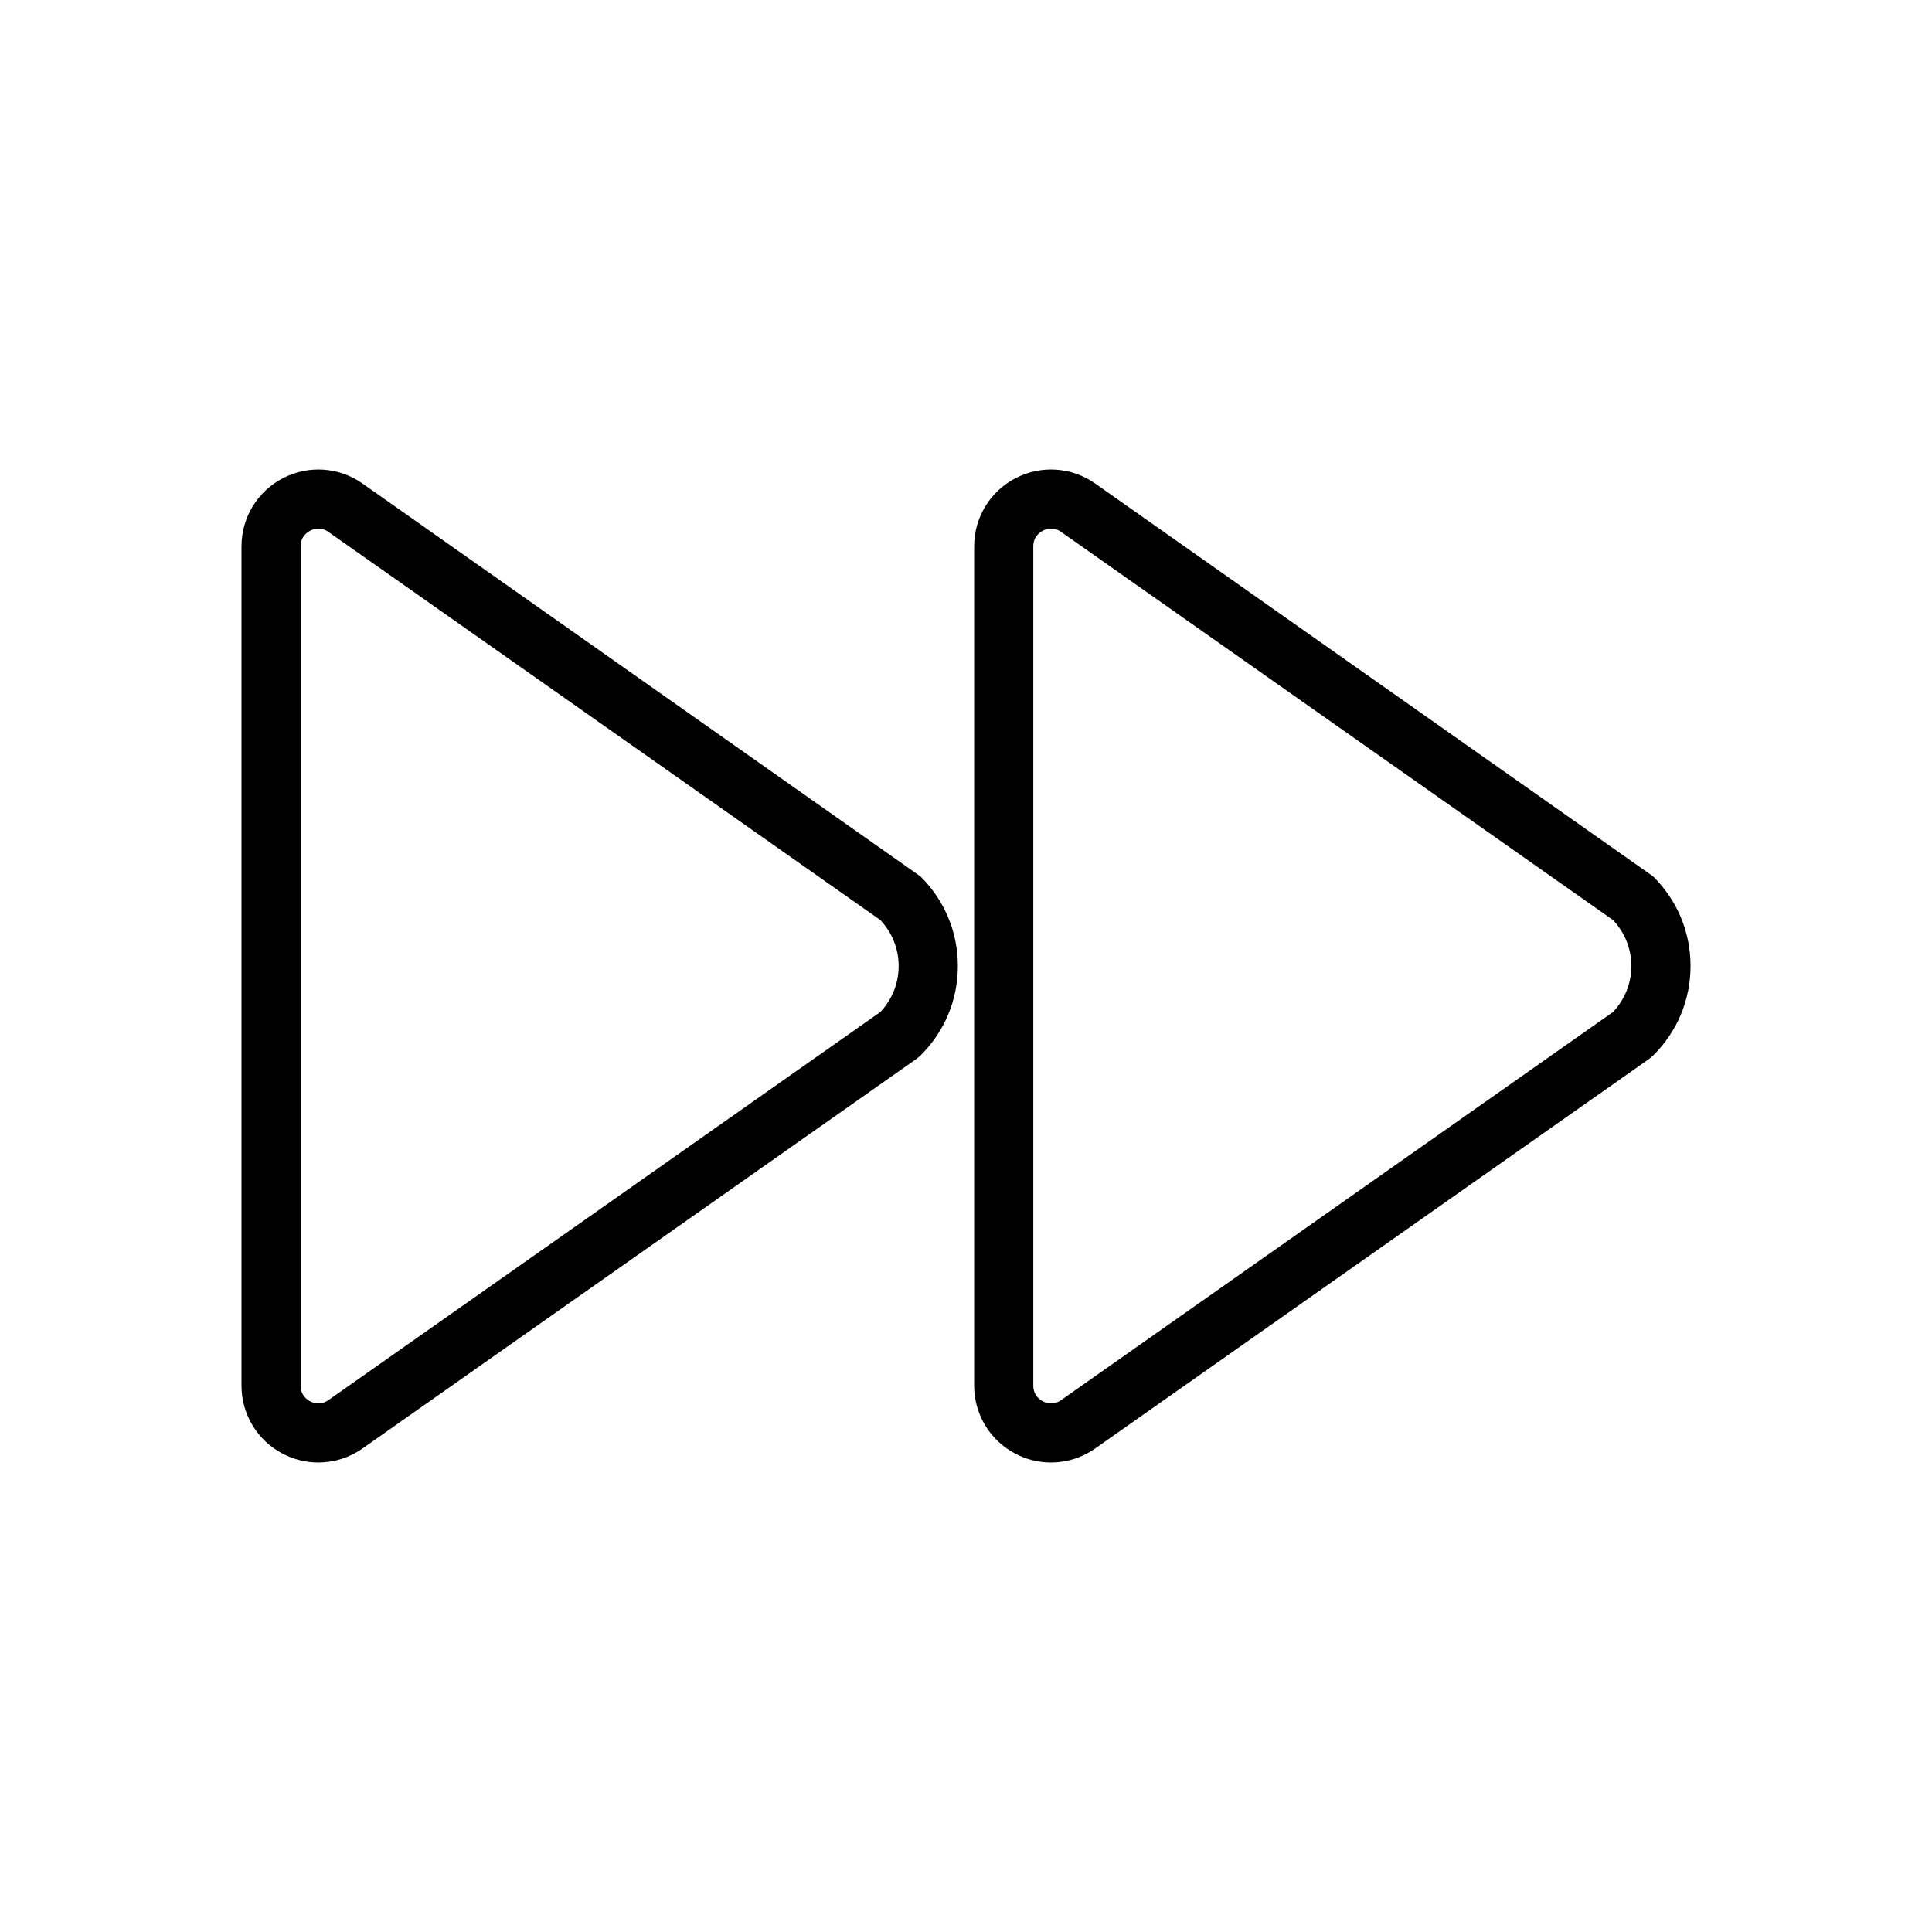 <svg enable-background="new 0 0 64 64" version="1.1" viewBox="0 0 64 64" xml:space="preserve" xmlns="http://www.w3.org/2000/svg" xmlns:xlink="http://www.w3.org/1999/xlink">
<path d="M10.546,48.447c-0.401,0-0.804-0.095-1.175-0.288C8.526,47.72,8,46.854,8,45.901V18.099c0-0.954,0.526-1.82,1.373-2.259    c0.848-0.439,1.859-0.37,2.636,0.178l18.48,13.012c0.801,0.793,1.242,1.848,1.241,2.971c0,1.122-0.441,2.176-1.242,2.968    l-0.125,0.105L12.009,47.983C11.571,48.291,11.06,48.447,10.546,48.447z M10.55,17.511c-0.123,0-0.223,0.041-0.276,0.069    c-0.095,0.049-0.316,0.198-0.316,0.519v27.802c0,0.321,0.221,0.471,0.316,0.52c0.095,0.049,0.346,0.143,0.607-0.041l18.281-12.856    c0.392-0.414,0.607-0.953,0.607-1.523c0.001-0.57-0.215-1.109-0.608-1.524l-18.28-12.856    C10.764,17.537,10.649,17.511,10.55,17.511z"/>
<path d="M34.816,48.447c-0.401,0-0.804-0.096-1.175-0.288c-0.846-0.44-1.371-1.305-1.371-2.259V18.099    c0-0.954,0.525-1.82,1.372-2.259c0.845-0.439,1.858-0.371,2.637,0.177L54.76,29.03c0.801,0.793,1.242,1.848,1.241,2.971    c0,1.122-0.441,2.176-1.242,2.968l-0.125,0.105L36.279,47.983C35.841,48.291,35.33,48.447,34.816,48.447z M34.821,17.511    c-0.123,0-0.223,0.041-0.276,0.069c-0.095,0.049-0.316,0.198-0.316,0.519v27.802c0,0.321,0.221,0.471,0.316,0.52    c0.096,0.049,0.348,0.143,0.607-0.041l18.281-12.856c0.392-0.414,0.607-0.953,0.607-1.523c0.001-0.57-0.215-1.109-0.608-1.524    l-18.28-12.856C35.035,17.537,34.92,17.511,34.821,17.511z"/>
</svg>